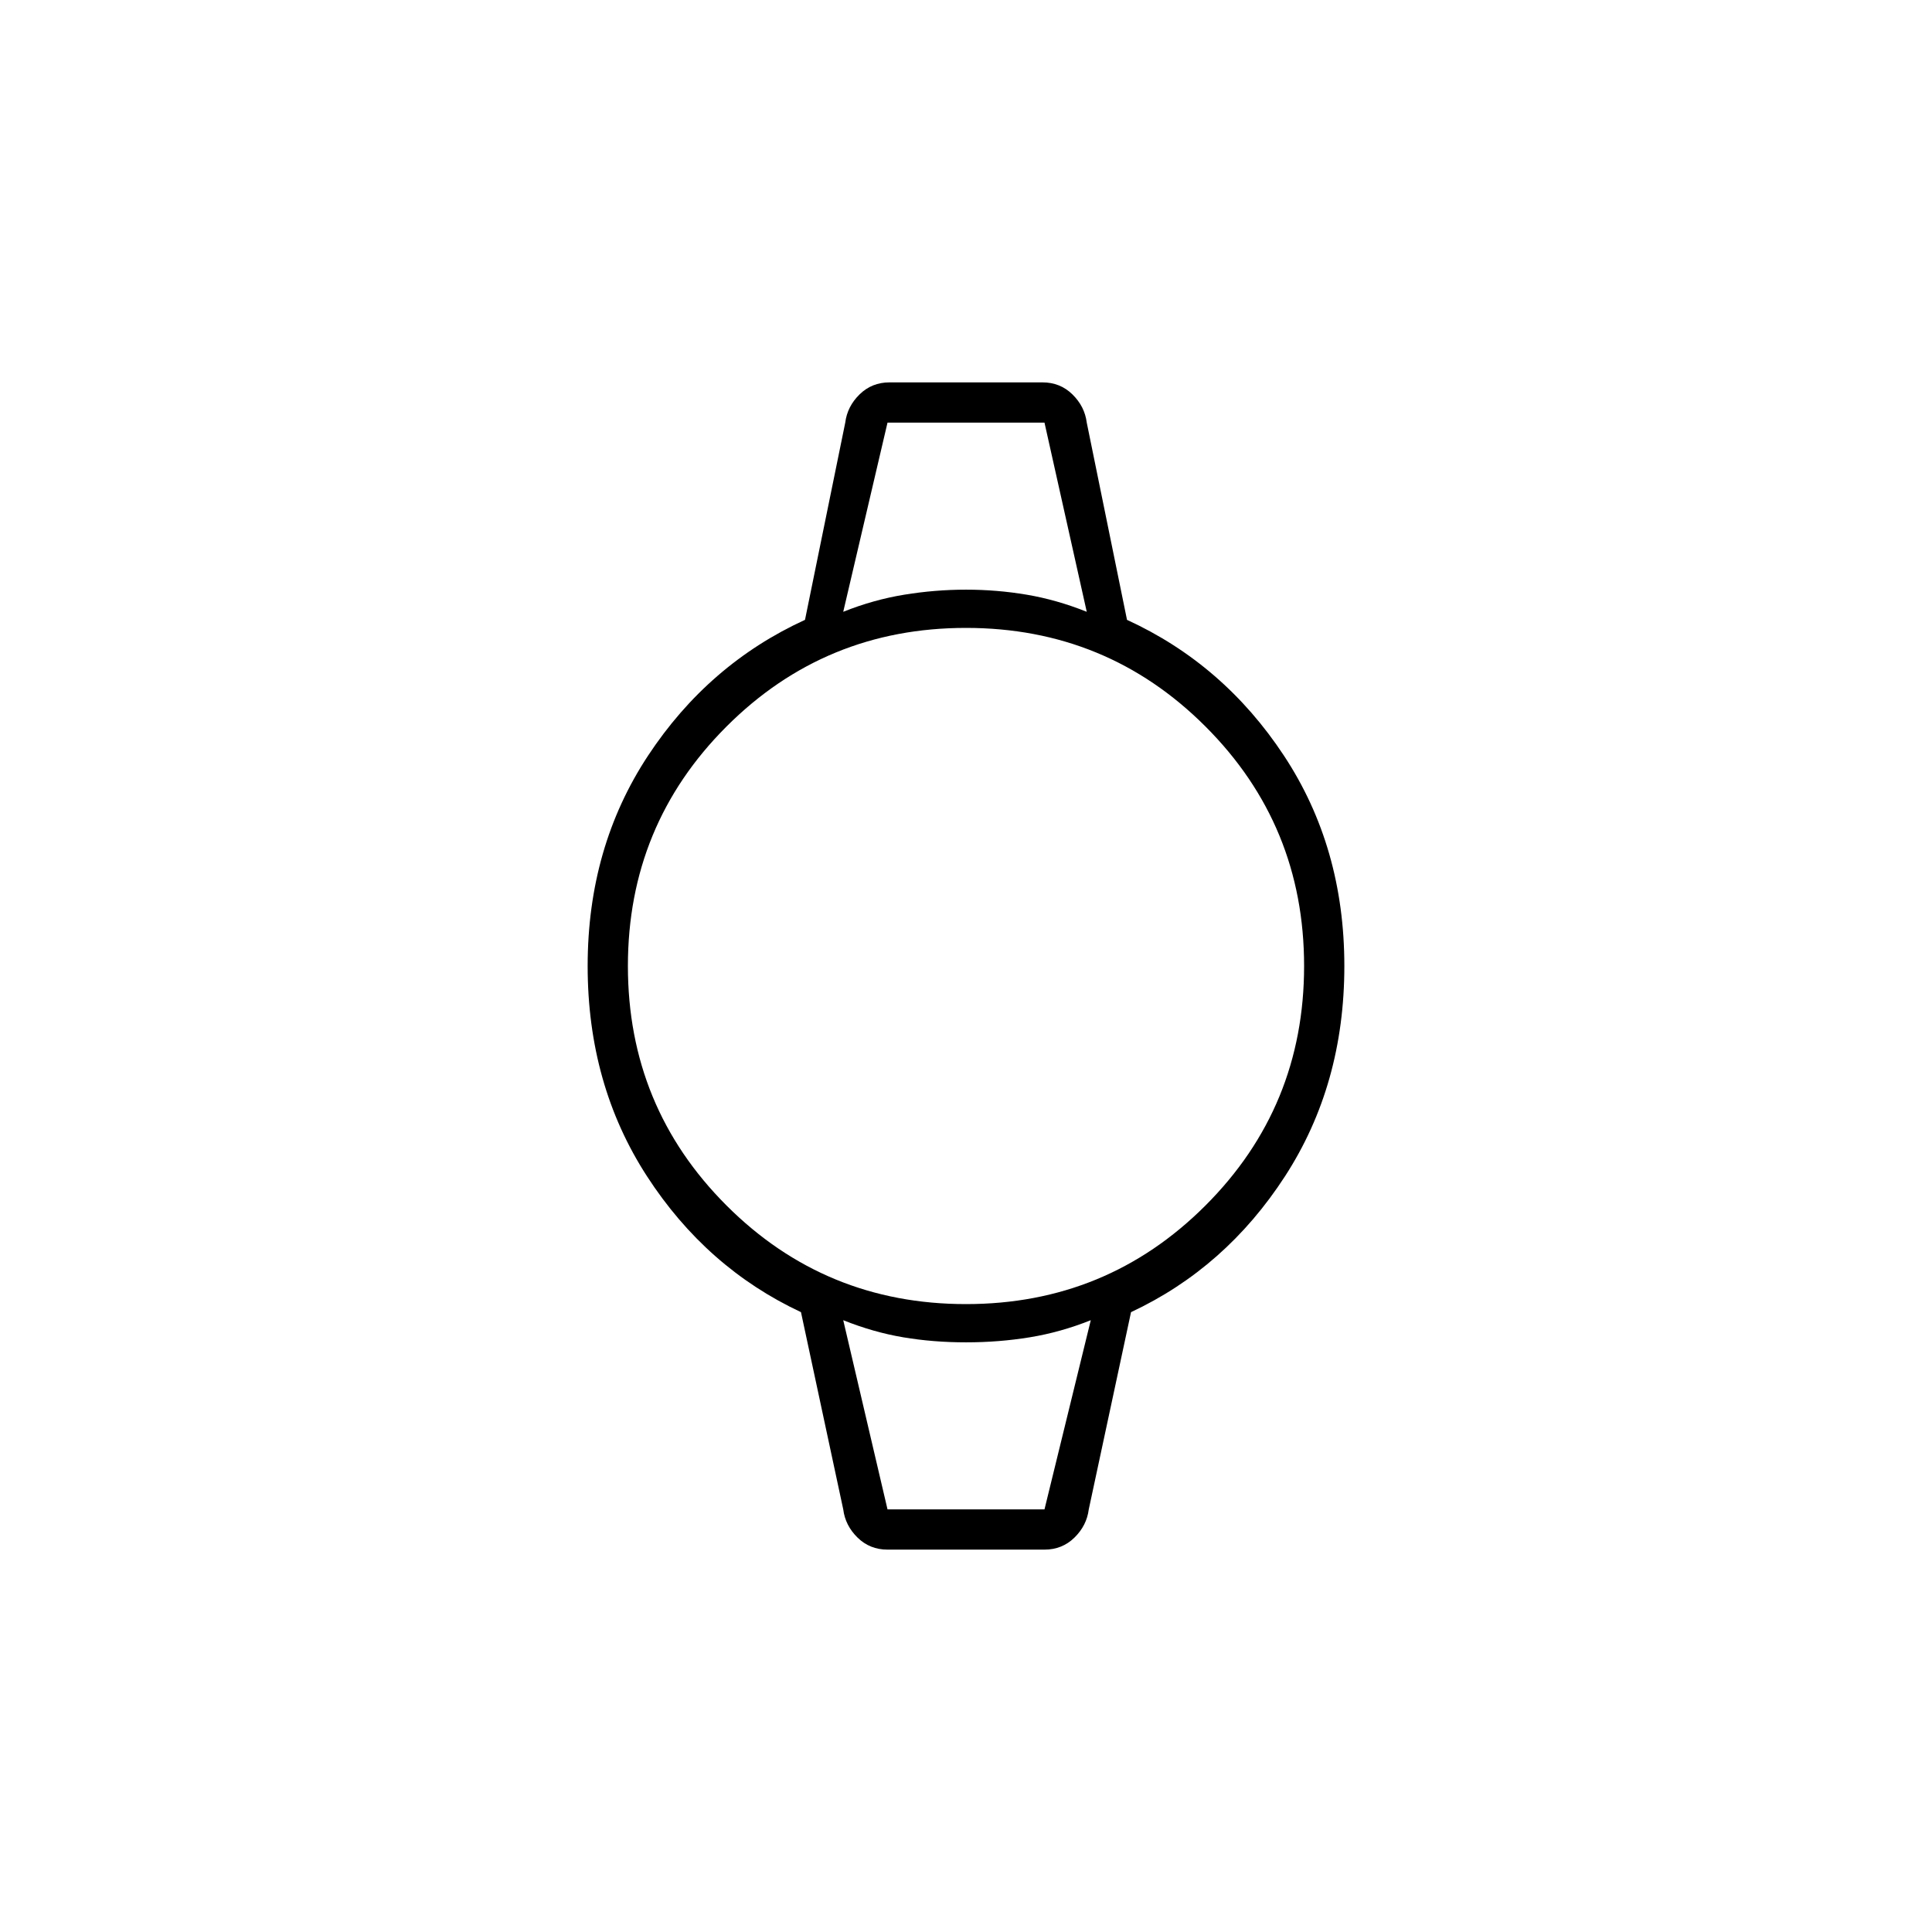 <svg xmlns="http://www.w3.org/2000/svg" height="20" viewBox="0 -960 960 960" width="20"><path d="M441-190q-8.79 0-14.89-5.98-6.1-5.98-7.11-14.02l-21-98q-47-22-76.5-67.5T292-480q0-59 30-104.5t78-67.5l20-98q1.01-8.04 7.11-14.02Q433.21-770 442-770h76q8.79 0 14.89 5.98 6.1 5.98 7.11 14.02l20 98q48 22 78 67.5T668-480q0 59-29.5 104.5T562-308l-21 98q-1.01 8.04-7.11 14.02Q527.79-190 519-190h-78Zm39-122q70 0 119-49t49-119q0-70-49-119t-119-49q-70 0-119 49t-49 119q0 70 49 119t119 49Zm-61-344q15-6 30.33-8.5Q464.66-667 480-667q15.34 0 30.17 2.5Q525-662 540-656l-21-94h-78l-22 94Zm22 446h78l23-94q-15 6-30.33 8.5Q496.34-293 480-293q-16.34 0-31.17-2.5Q434-298 419-304l22 94Zm-22-540h121-121Zm22 540h-22 123-101Z"/></svg>